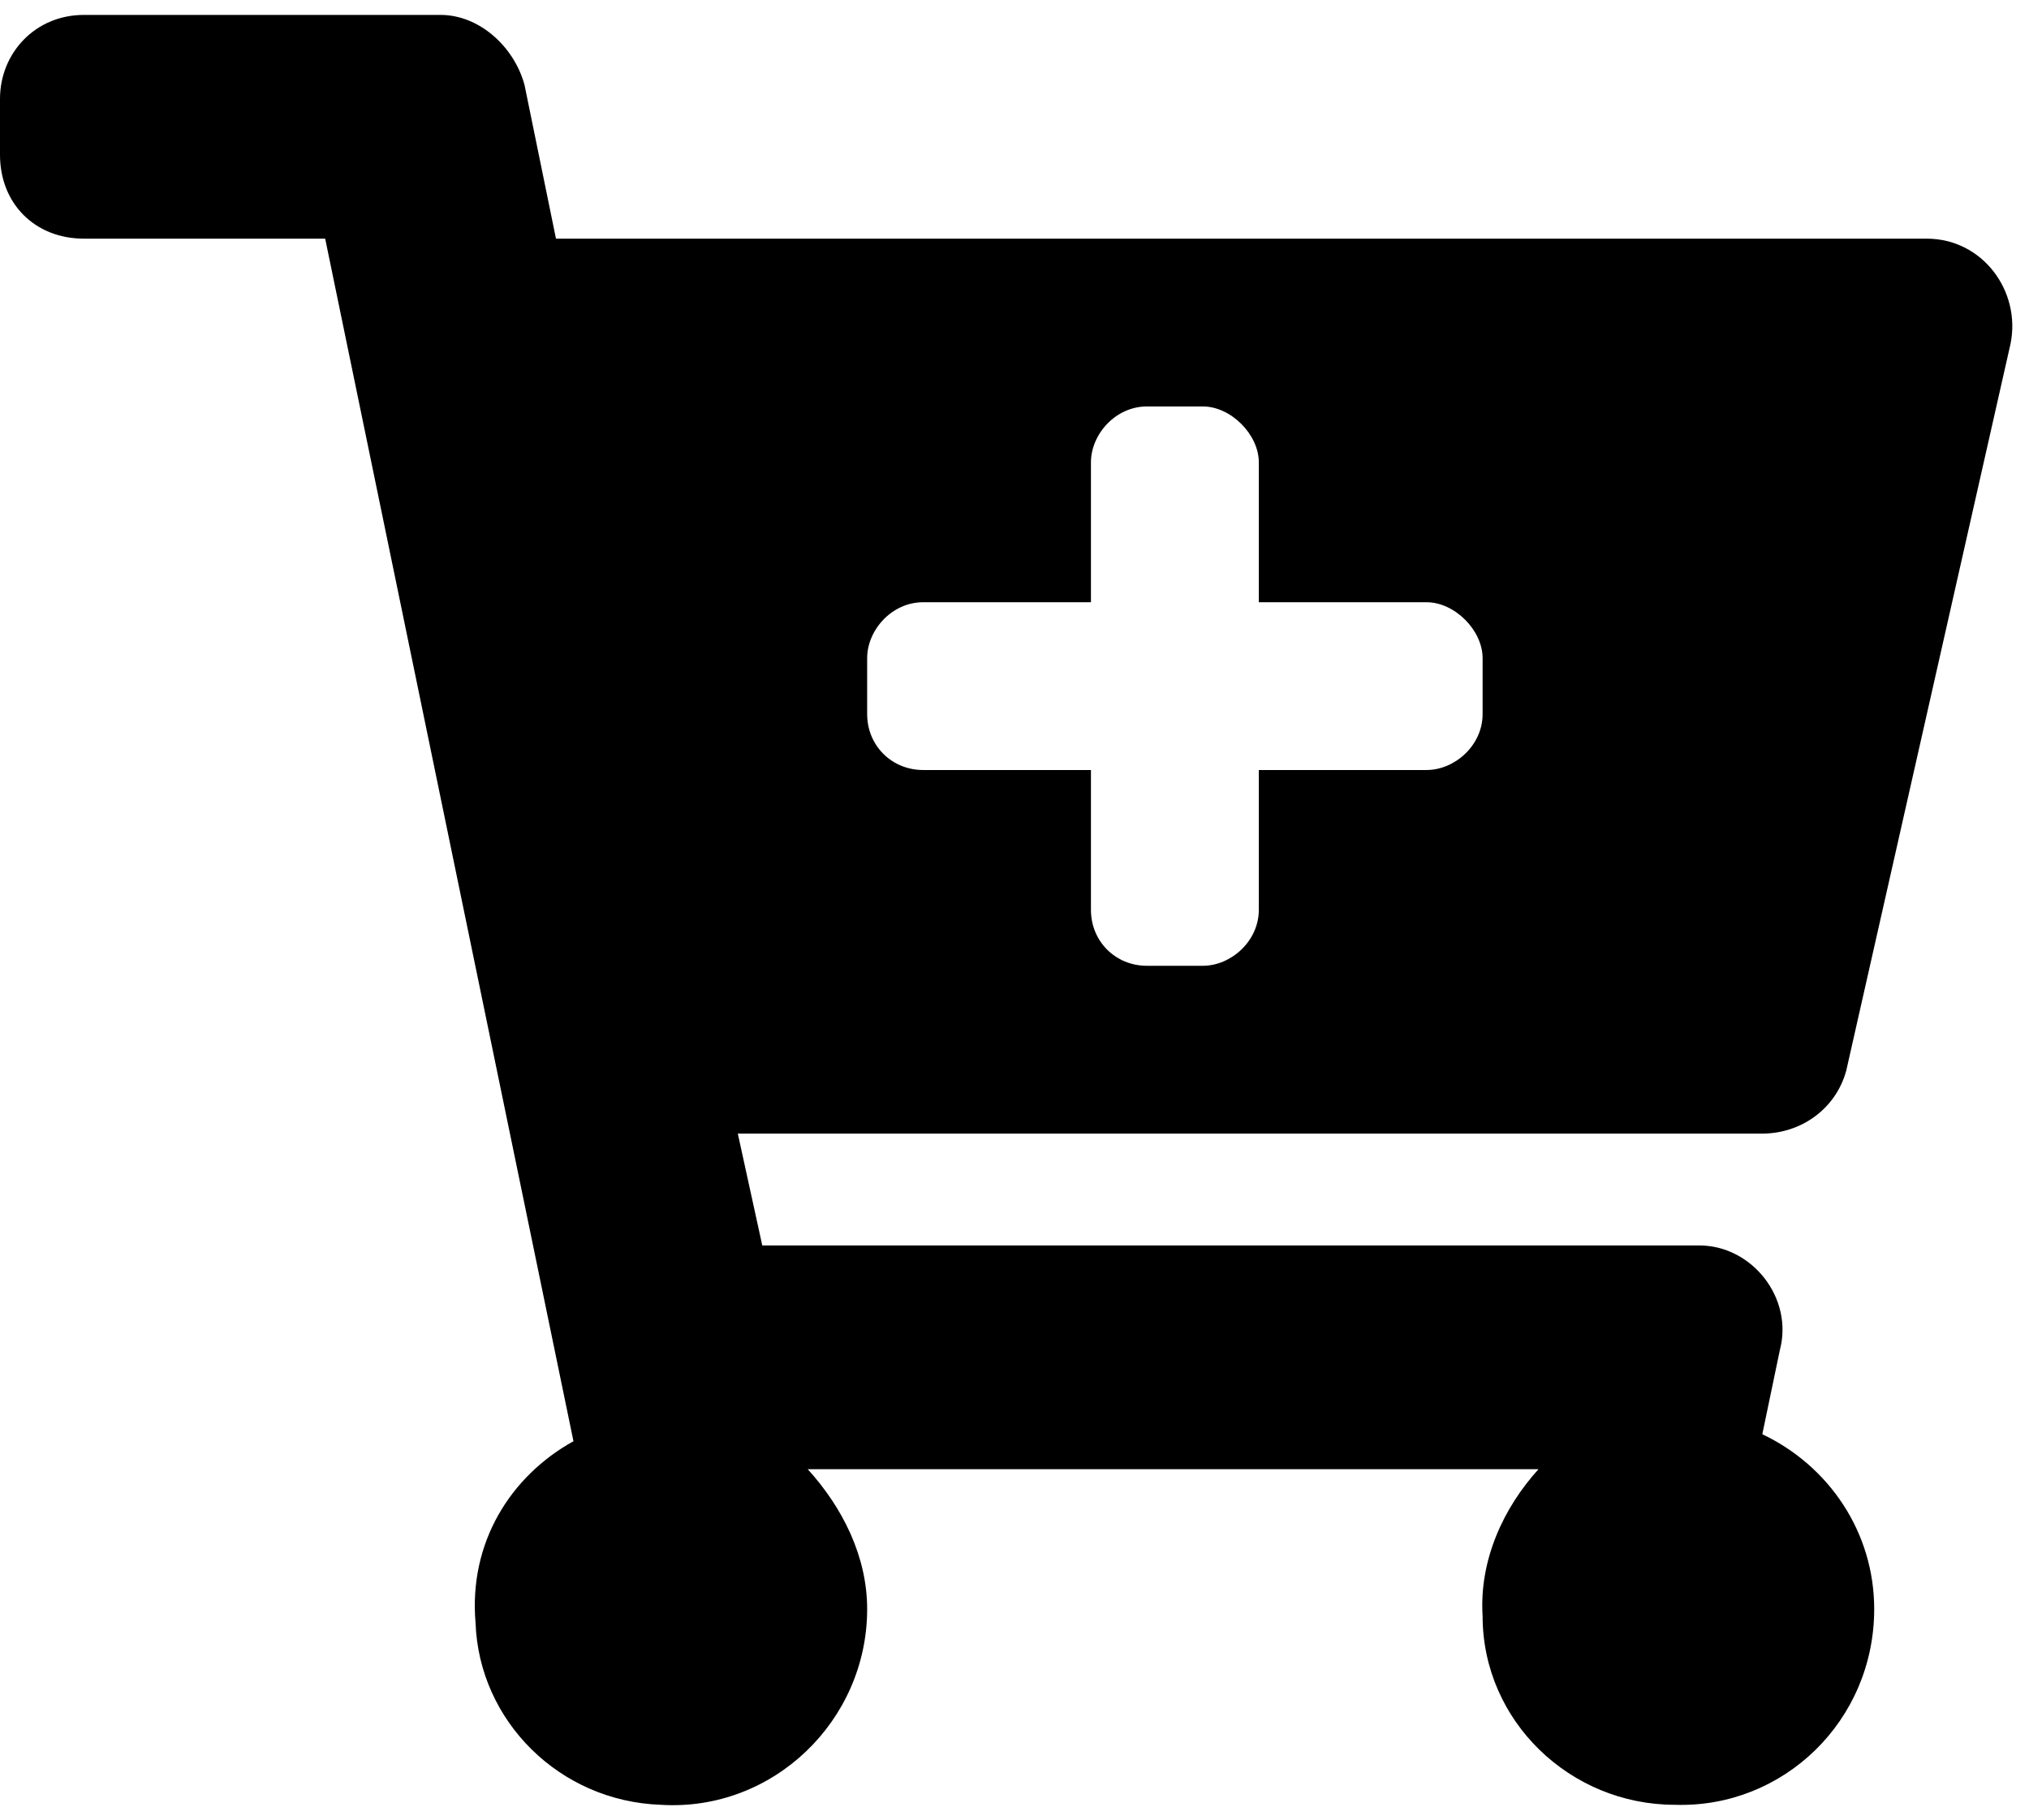 <svg width="68" height="61" viewBox="0 0 68 61" fill="none" xmlns="http://www.w3.org/2000/svg">
<path d="M59.062 38C60.352 38 61.523 37.18 61.875 35.891L67.383 11.516C67.734 9.758 66.445 8 64.57 8H18.633L17.578 2.844C17.227 1.555 16.055 0.5 14.766 0.5H2.812C1.172 0.5 0 1.789 0 3.312V5.188C0 6.828 1.172 8 2.812 8H10.898L19.219 48.312C17.109 49.484 15.703 51.711 15.938 54.406C16.055 57.688 18.75 60.383 22.148 60.5C25.898 60.734 29.062 57.688 29.062 53.938C29.062 52.18 28.242 50.539 27.07 49.25H51.562C50.391 50.539 49.57 52.297 49.688 54.172C49.688 57.688 52.617 60.5 56.133 60.5C59.766 60.617 62.812 57.688 62.812 53.938C62.812 51.359 61.289 49.133 59.062 48.078L59.648 45.266C60.117 43.508 58.711 41.75 56.953 41.75H25.547L24.727 38H59.062ZM47.812 20.188C48.75 20.188 49.688 21.125 49.688 22.062V23.938C49.688 24.992 48.75 25.812 47.812 25.812H42.188V30.5C42.188 31.555 41.25 32.375 40.312 32.375H38.438C37.383 32.375 36.562 31.555 36.562 30.5V25.812H30.938C29.883 25.812 29.062 24.992 29.062 23.938V22.062C29.062 21.125 29.883 20.188 30.938 20.188H36.562V15.5C36.562 14.562 37.383 13.625 38.438 13.625H40.312C41.25 13.625 42.188 14.562 42.188 15.5V20.188H47.812Z" fill="black"/>
</svg>
